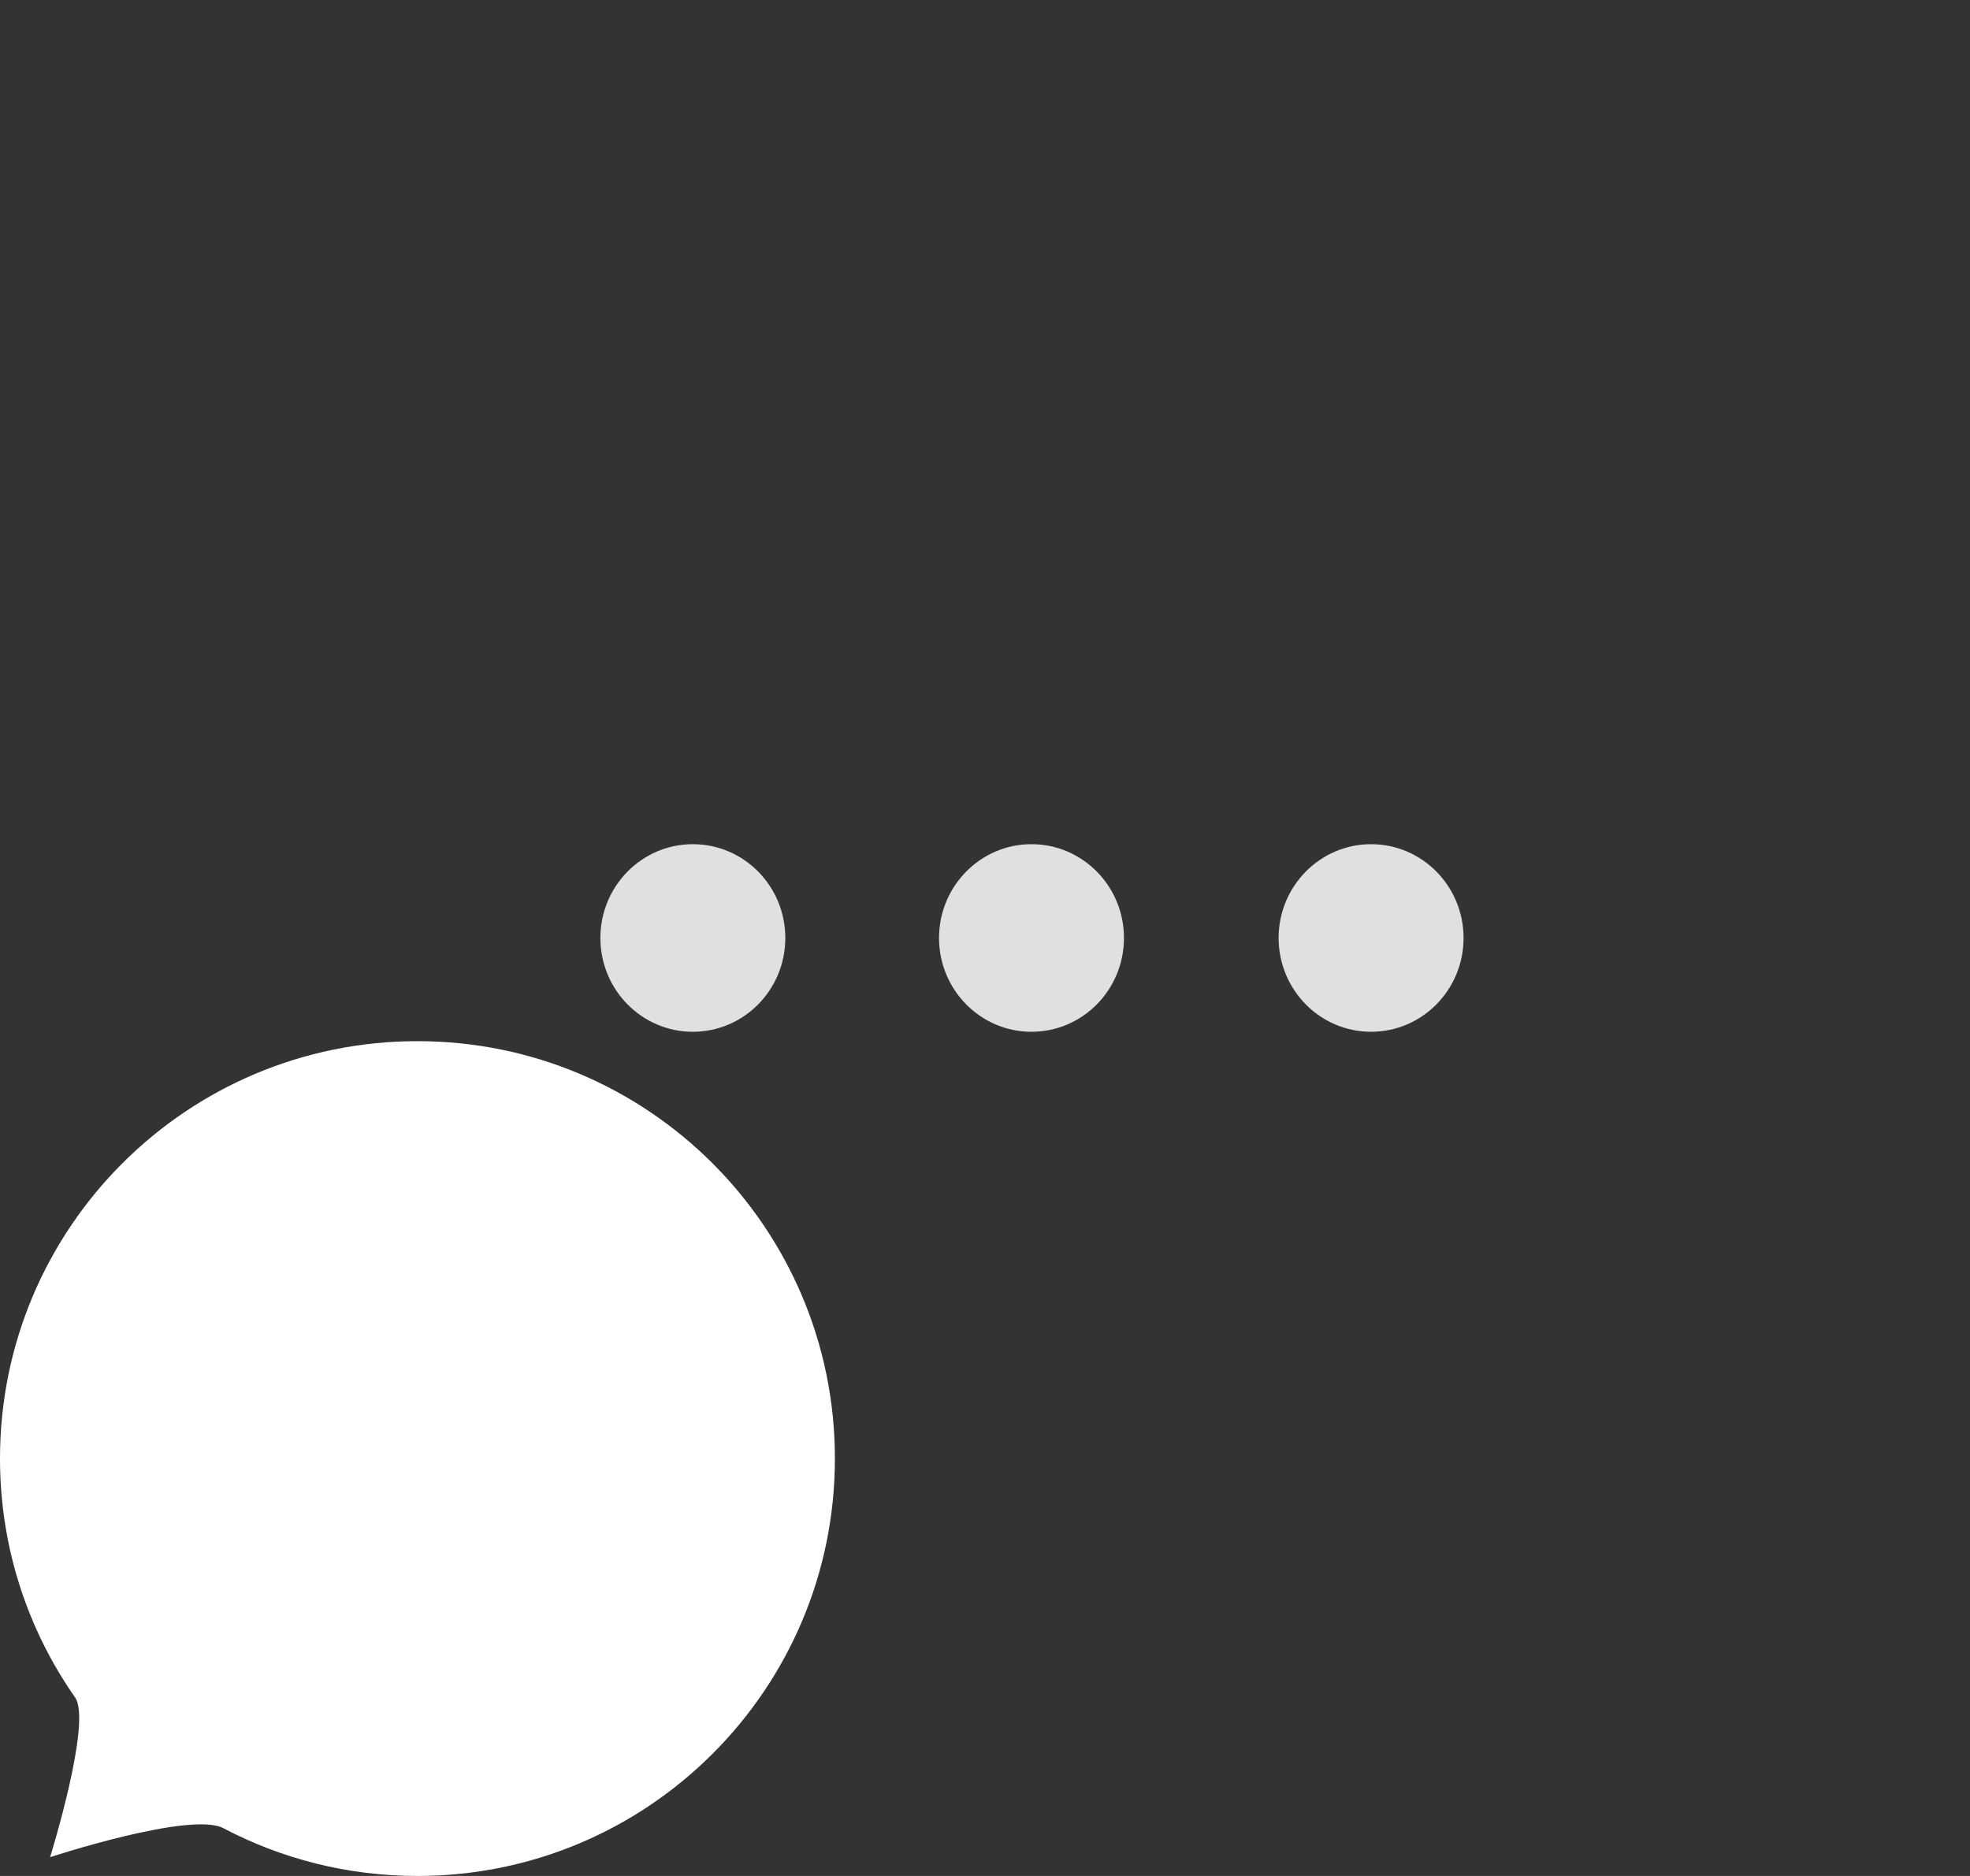 <svg width="210" height="200" viewBox="0 0 210 200" version="1.1" xmlns="http://www.w3.org/2000/svg" xmlns:xlink="http://www.w3.org/1999/xlink">
    <rect x="0" y="0" width="210" height="200" fill="#333333" stroke="none"/>
    <title>empty</title>
    <desc>Created using Figma</desc>
    <g id="Canvas" transform="translate(-21505 48)">
        <g id="empty">
            <g id="Group">
                <g id="Ellipse 11">
                    <use xlink:href="#path0_fill" transform="translate(21569 42)" fill="#E0E0E0"/>
                </g>
                <g id="Ellipse 11">
                    <use xlink:href="#path0_fill" transform="translate(21605.1 42)" fill="#E0E0E0"/>
                </g>
                <g id="Ellipse 11">
                    <use xlink:href="#path0_fill" transform="translate(21641.3 42)" fill="#E0E0E0"/>
                </g>
            </g>
            <g id="Ellipse 10">
                <mask id="mask0_outline_ins">
                    <use xlink:href="#path1_fill" fill="white" transform="translate(21515 -48)"/>
                </mask>
                <g mask="url(#mask0_outline_ins)">
                    <use xlink:href="#path2_stroke_2x" transform="translate(21515 -48)" fill="#E0E0E0"/>
                </g>
            </g>
            <g id="Ellipse 10">
                <use xlink:href="#path3_fill" transform="matrix(-1 0 0 1 21594 63)" fill="#FFFFFF"/>
                <mask id="mask1_outline_ins">
                    <use xlink:href="#path3_fill" fill="white" transform="matrix(-1 0 0 1 21594 63)"/>
                </mask>
                <g mask="url(#mask1_outline_ins)">
                    <use xlink:href="#path4_stroke_2x" transform="matrix(-1 0 0 1 21594 63)" fill="#E0E0E0"/>
                </g>
            </g>
        </g>
    </g>
    <defs>
        <path id="path0_fill" d="M 19.714 10C 19.714 15.523 15.301 20 9.857 20C 4.413 20 0 15.523 0 10C 0 4.477 4.413 0 9.857 0C 15.301 0 19.714 4.477 19.714 10Z"/>
        <path id="path1_fill" d="M 200 100C 200 121.294 193.344 141.033 182 157.251C 177.912 163.096 188 195.5 188 195.5C 188 195.5 154.339 184.429 146.5 188.554C 132.609 195.863 116.787 200 100 200C 44.772 200 0 155.228 0 100C 0 44.772 44.772 0 100 0C 155.228 0 200 44.772 200 100Z"/>
        <path id="path2_stroke_2x" d="M 188 195.5L 186.438 200.25L 195.66 203.283L 192.774 194.014L 188 195.5ZM 146.5 188.554L 144.172 184.129L 146.5 188.554ZM 182 157.251L 177.903 154.386L 182 157.251ZM 100 195C 47.533 195 5 152.467 5 100L -5 100C -5 157.99 42.01 205 100 205L 100 195ZM 5 100C 5 47.533 47.533 5 100 5L 100 -5C 42.01 -5 -5 42.01 -5 100L 5 100ZM 100 5C 152.467 5 195 47.533 195 100L 205 100C 205 42.01 157.99 -5 100 -5L 100 5ZM 188 195.5C 189.562 190.75 189.562 190.75 189.561 190.75C 189.561 190.75 189.56 190.749 189.559 190.749C 189.558 190.749 189.555 190.748 189.553 190.747C 189.548 190.746 189.54 190.743 189.531 190.74C 189.514 190.734 189.486 190.725 189.452 190.714C 189.385 190.693 189.283 190.659 189.154 190.618C 188.9 190.536 188.519 190.414 188.04 190.263C 187.092 189.965 185.708 189.536 184.041 189.041C 180.73 188.058 176.148 186.768 171.355 185.618C 166.569 184.472 161.312 183.415 156.826 182.928C 154.55 182.685 152.187 182.576 150.259 182.676C 148.319 182.783 146.091 183.119 144.172 184.129L 148.828 192.979C 148.503 193.208 149.495 192.72 150.809 192.661C 152.222 192.576 153.775 192.655 155.757 192.87C 159.787 193.299 164.415 194.237 169.024 195.342C 173.626 196.445 177.95 197.664 181.195 198.628C 182.806 199.106 184.113 199.511 185.037 199.801C 185.493 199.945 185.843 200.057 186.086 200.136C 186.206 200.174 186.293 200.203 186.355 200.223C 186.384 200.232 186.405 200.239 186.42 200.244C 186.427 200.246 186.432 200.248 186.435 200.249C 186.437 200.249 186.437 200.25 186.438 200.25C 186.438 200.25 186.438 200.25 186.438 200.25C 186.438 200.25 186.438 200.25 188 195.5ZM 144.172 184.129C 130.8 191.202 116.15 195.041 100 195L 100 205C 117.425 204.959 134.417 200.525 148.828 192.979L 144.172 184.129ZM 195 100C 195.066 120.484 188.882 138.779 177.903 154.386L 186.097 160.117C 197.807 143.288 204.934 122.103 205 100L 195 100ZM 177.903 154.386C 176.608 156.237 176.235 158.487 176.1 160.175C 175.97 161.903 176.038 164.087 176.236 166.172C 176.634 170.262 177.567 175.176 178.592 179.678C 179.619 184.185 180.784 188.541 181.675 191.702C 182.123 193.292 182.512 194.618 182.783 195.526C 182.92 195.985 183.031 196.351 183.106 196.595C 183.143 196.719 183.174 196.817 183.193 196.88C 183.203 196.913 183.212 196.94 183.217 196.956C 183.22 196.965 183.222 196.973 183.223 196.977C 183.224 196.98 183.225 196.982 183.225 196.983C 183.225 196.984 183.226 196.985 183.226 196.985C 183.226 196.986 183.226 196.986 188 195.5C 192.774 194.014 192.774 194.014 192.774 194.014C 192.774 194.014 192.774 194.014 192.774 194.014C 192.774 194.013 192.774 194.012 192.773 194.011C 192.772 194.008 192.771 194.003 192.769 193.996C 192.764 193.982 192.758 193.962 192.749 193.933C 192.731 193.874 192.705 193.79 192.67 193.675C 192.598 193.441 192.497 193.105 192.366 192.666C 192.101 191.78 191.734 190.528 191.3 188.989C 190.427 185.892 189.326 181.781 188.342 177.457C 187.355 173.128 186.533 168.845 186.19 165.215C 186.017 163.44 185.967 162.134 186.068 160.971C 186.164 159.768 186.37 159.727 186.097 160.117L 177.903 154.386Z"/>
        <path id="path3_fill" d="M 89 44.5C 89 53.976 86.038 62.76 80.99 69.977C 79.171 72.578 83.66 86.998 83.66 86.998C 83.66 86.998 68.681 82.071 65.192 83.906C 59.011 87.159 51.97 89 44.5 89C 19.923 89 0 69.077 0 44.5C 0 19.923 19.923 0 44.5 0C 69.077 0 89 19.923 89 44.5Z"/>
        <path id="path4_stroke_2x" d="M 83.66 86.998L 82.098 91.747L 91.32 94.78L 88.434 85.511L 83.66 86.998ZM 65.192 83.906L 67.521 88.331L 65.192 83.906ZM 80.99 69.977L 76.893 67.111L 80.99 69.977ZM 44.5 84C 22.685 84 5 66.315 5 44.5L -5 44.5C -5 71.838 17.162 94 44.5 94L 44.5 84ZM 5 44.5C 5 22.685 22.685 5 44.5 5L 44.5 -5C 17.162 -5 -5 17.162 -5 44.5L 5 44.5ZM 44.5 5C 66.315 5 84 22.685 84 44.5L 94 44.5C 94 17.162 71.838 -5 44.5 -5L 44.5 5ZM 83.66 86.998C 85.222 82.248 85.222 82.248 85.221 82.248C 85.221 82.247 85.22 82.247 85.22 82.247C 85.219 82.247 85.218 82.246 85.216 82.246C 85.214 82.245 85.209 82.244 85.204 82.242C 85.196 82.239 85.182 82.235 85.165 82.229C 85.135 82.219 85.085 82.203 85.025 82.184C 84.909 82.146 84.731 82.089 84.511 82.02C 84.083 81.885 83.445 81.688 82.688 81.463C 81.196 81.02 79.086 80.427 76.9 79.901C 74.721 79.38 72.207 78.877 70.084 78.644C 68.99 78.528 67.713 78.471 66.713 78.52C 65.7 78.576 64.24 78.758 62.864 79.482L 67.521 88.331C 67.017 88.596 66.788 88.531 67.263 88.505C 67.749 88.471 68.215 88.498 69.015 88.587C 70.682 88.76 72.567 89.145 74.569 89.626C 76.564 90.103 78.416 90.626 79.842 91.05C 80.544 91.258 81.103 91.431 81.508 91.558C 81.705 91.621 81.852 91.668 81.957 91.701C 82.007 91.718 82.043 91.729 82.069 91.738C 82.08 91.742 82.088 91.744 82.094 91.746C 82.096 91.747 82.097 91.747 82.099 91.747C 82.099 91.748 82.099 91.748 82.099 91.748C 82.099 91.748 82.099 91.747 82.099 91.747C 82.098 91.747 82.098 91.747 83.66 86.998ZM 62.864 79.482C 57.203 82.498 51.333 84.041 44.5 84L 44.5 94C 52.608 93.959 60.819 91.821 67.521 88.331L 62.864 79.482ZM 84 44.5C 84.066 53.166 81.575 60.505 76.893 67.111L 85.087 72.843C 90.501 65.014 93.934 54.785 94 44.5L 84 44.5ZM 76.893 67.111C 75.882 68.557 75.669 70.171 75.598 71.057C 75.532 71.983 75.568 73.198 75.663 74.212C 75.855 76.16 76.301 78.522 76.768 80.573C 77.237 82.629 77.773 84.636 78.174 86.06C 78.378 86.782 78.557 87.392 78.68 87.803C 78.742 88.013 78.794 88.184 78.828 88.295C 78.846 88.353 78.86 88.4 78.869 88.43C 78.874 88.445 78.878 88.459 78.881 88.467C 78.882 88.472 78.883 88.476 78.884 88.478C 78.885 88.479 78.885 88.481 78.885 88.482C 78.885 88.482 78.886 88.483 78.886 88.483C 78.886 88.483 78.886 88.484 83.66 86.998C 88.434 85.511 88.434 85.511 88.434 85.512C 88.434 85.512 88.434 85.512 88.434 85.512C 88.434 85.512 88.434 85.512 88.434 85.512C 88.434 85.51 88.433 85.509 88.433 85.507C 88.431 85.501 88.429 85.494 88.425 85.483C 88.417 85.457 88.407 85.424 88.392 85.375C 88.361 85.273 88.318 85.132 88.262 84.943C 88.146 84.555 87.988 84.018 87.799 83.347C 87.416 81.987 86.944 80.226 86.518 78.352C 86.089 76.474 85.754 74.743 85.617 73.255C 85.547 72.552 85.53 72.213 85.567 71.853C 85.599 71.452 85.644 72.047 85.087 72.843L 76.893 67.111Z"/>
    </defs>
</svg>
